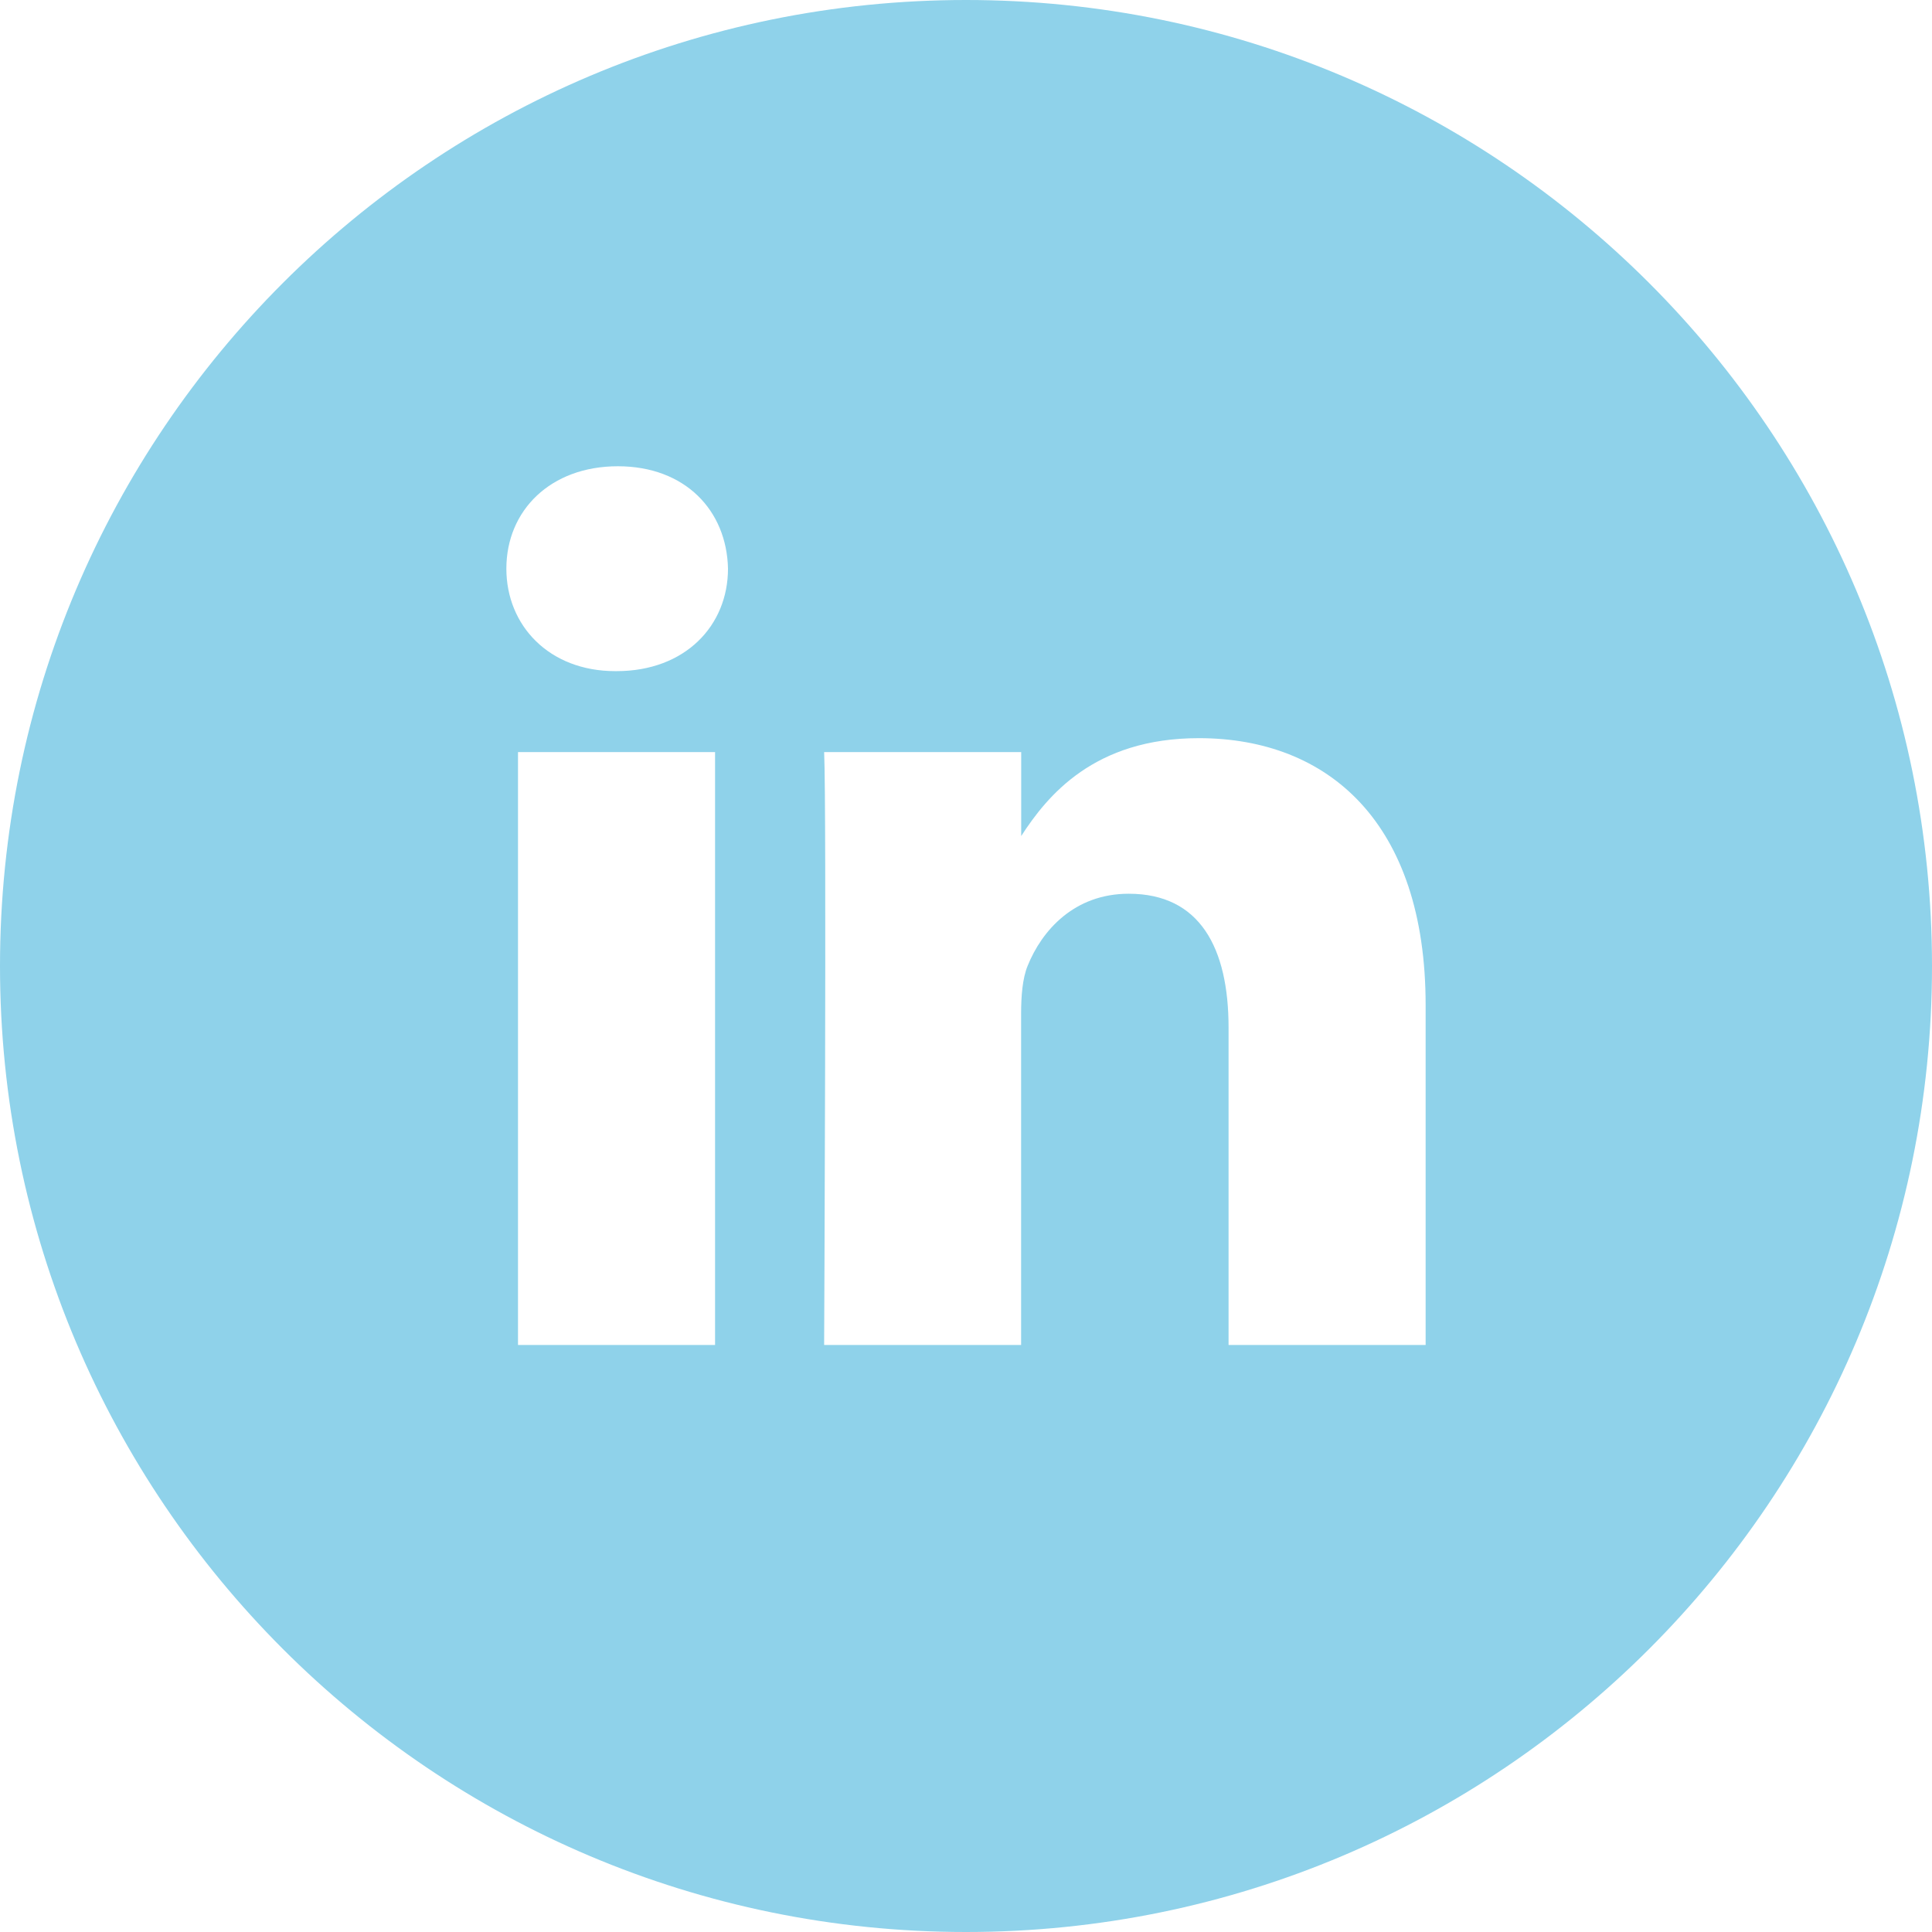 <svg width="42" height="42" viewBox="0 0 42 42" fill="none" xmlns="http://www.w3.org/2000/svg">
<g clip-path="url(#clip0_12_91)">
<path d="M21 0C9.403 0 0 9.401 0 21C0 32.597 9.403 42 21 42C32.597 42 42 32.597 42 21C42 9.401 32.597 0 21 0ZM15.545 29.239H11.261V16.35H15.545V29.239ZM13.403 14.59H13.376C11.937 14.59 11.008 13.599 11.008 12.362C11.008 11.098 11.966 10.136 13.431 10.136C14.896 10.136 15.799 11.098 15.826 12.362C15.826 13.6 14.896 14.59 13.403 14.59ZM30.992 29.239H26.708V22.343C26.708 20.61 26.089 19.429 24.537 19.429C23.355 19.429 22.65 20.226 22.34 20.996C22.227 21.272 22.198 21.656 22.198 22.041V29.239H17.916C17.916 29.239 17.972 17.56 17.916 16.35H22.2V18.175C22.768 17.297 23.786 16.047 26.061 16.047C28.879 16.047 30.992 17.889 30.992 21.848V29.239Z" fill="#8FD2EA"/>
</g>
<defs>
<clipPath id="clip0_12_91">
<rect width="42" height="42" fill="white"/>
</clipPath>
</defs>
</svg>
